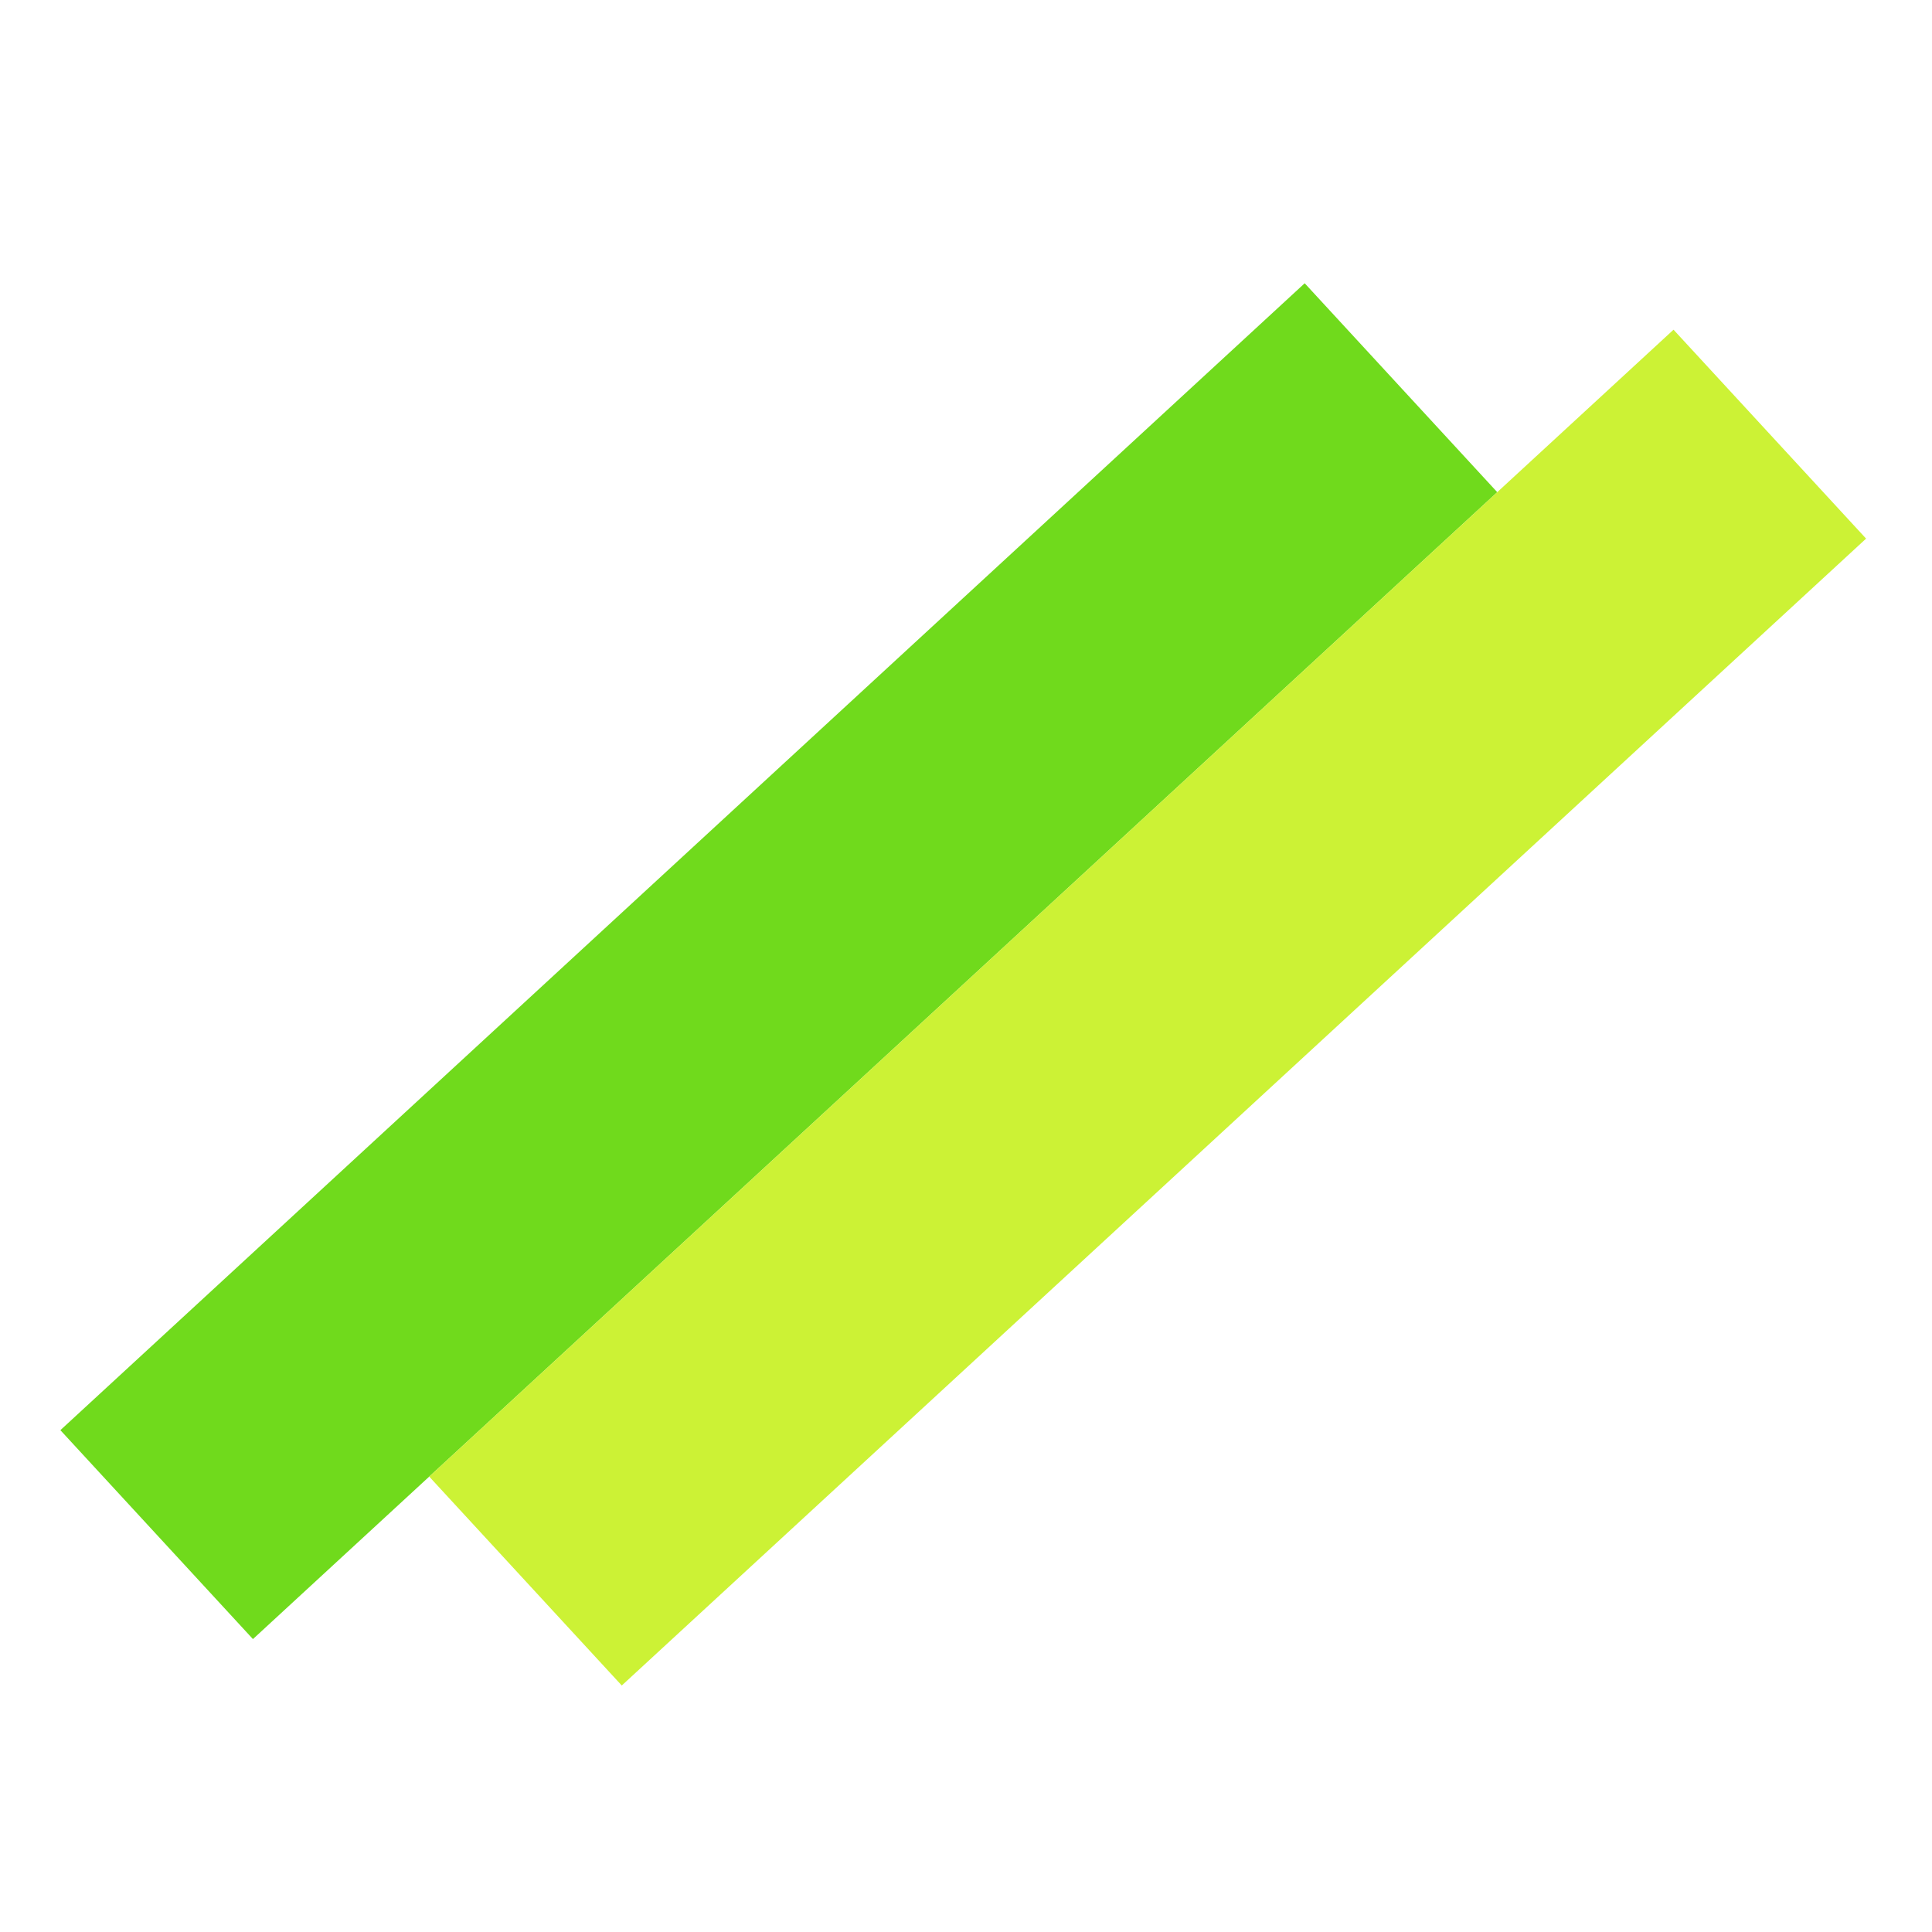<svg width="32" height="32" viewBox="0 0 32 32" fill="none" xmlns="http://www.w3.org/2000/svg">
<rect x="1" y="23.688" width="28.029" height="4.706" transform="rotate(-42.667 1 23.688)" fill="#70DA1C"/>
<rect x="7.109" y="24.457" width="28.029" height="4.706" transform="rotate(-42.667 7.109 24.457)" fill="#CCF235"/>
</svg>
